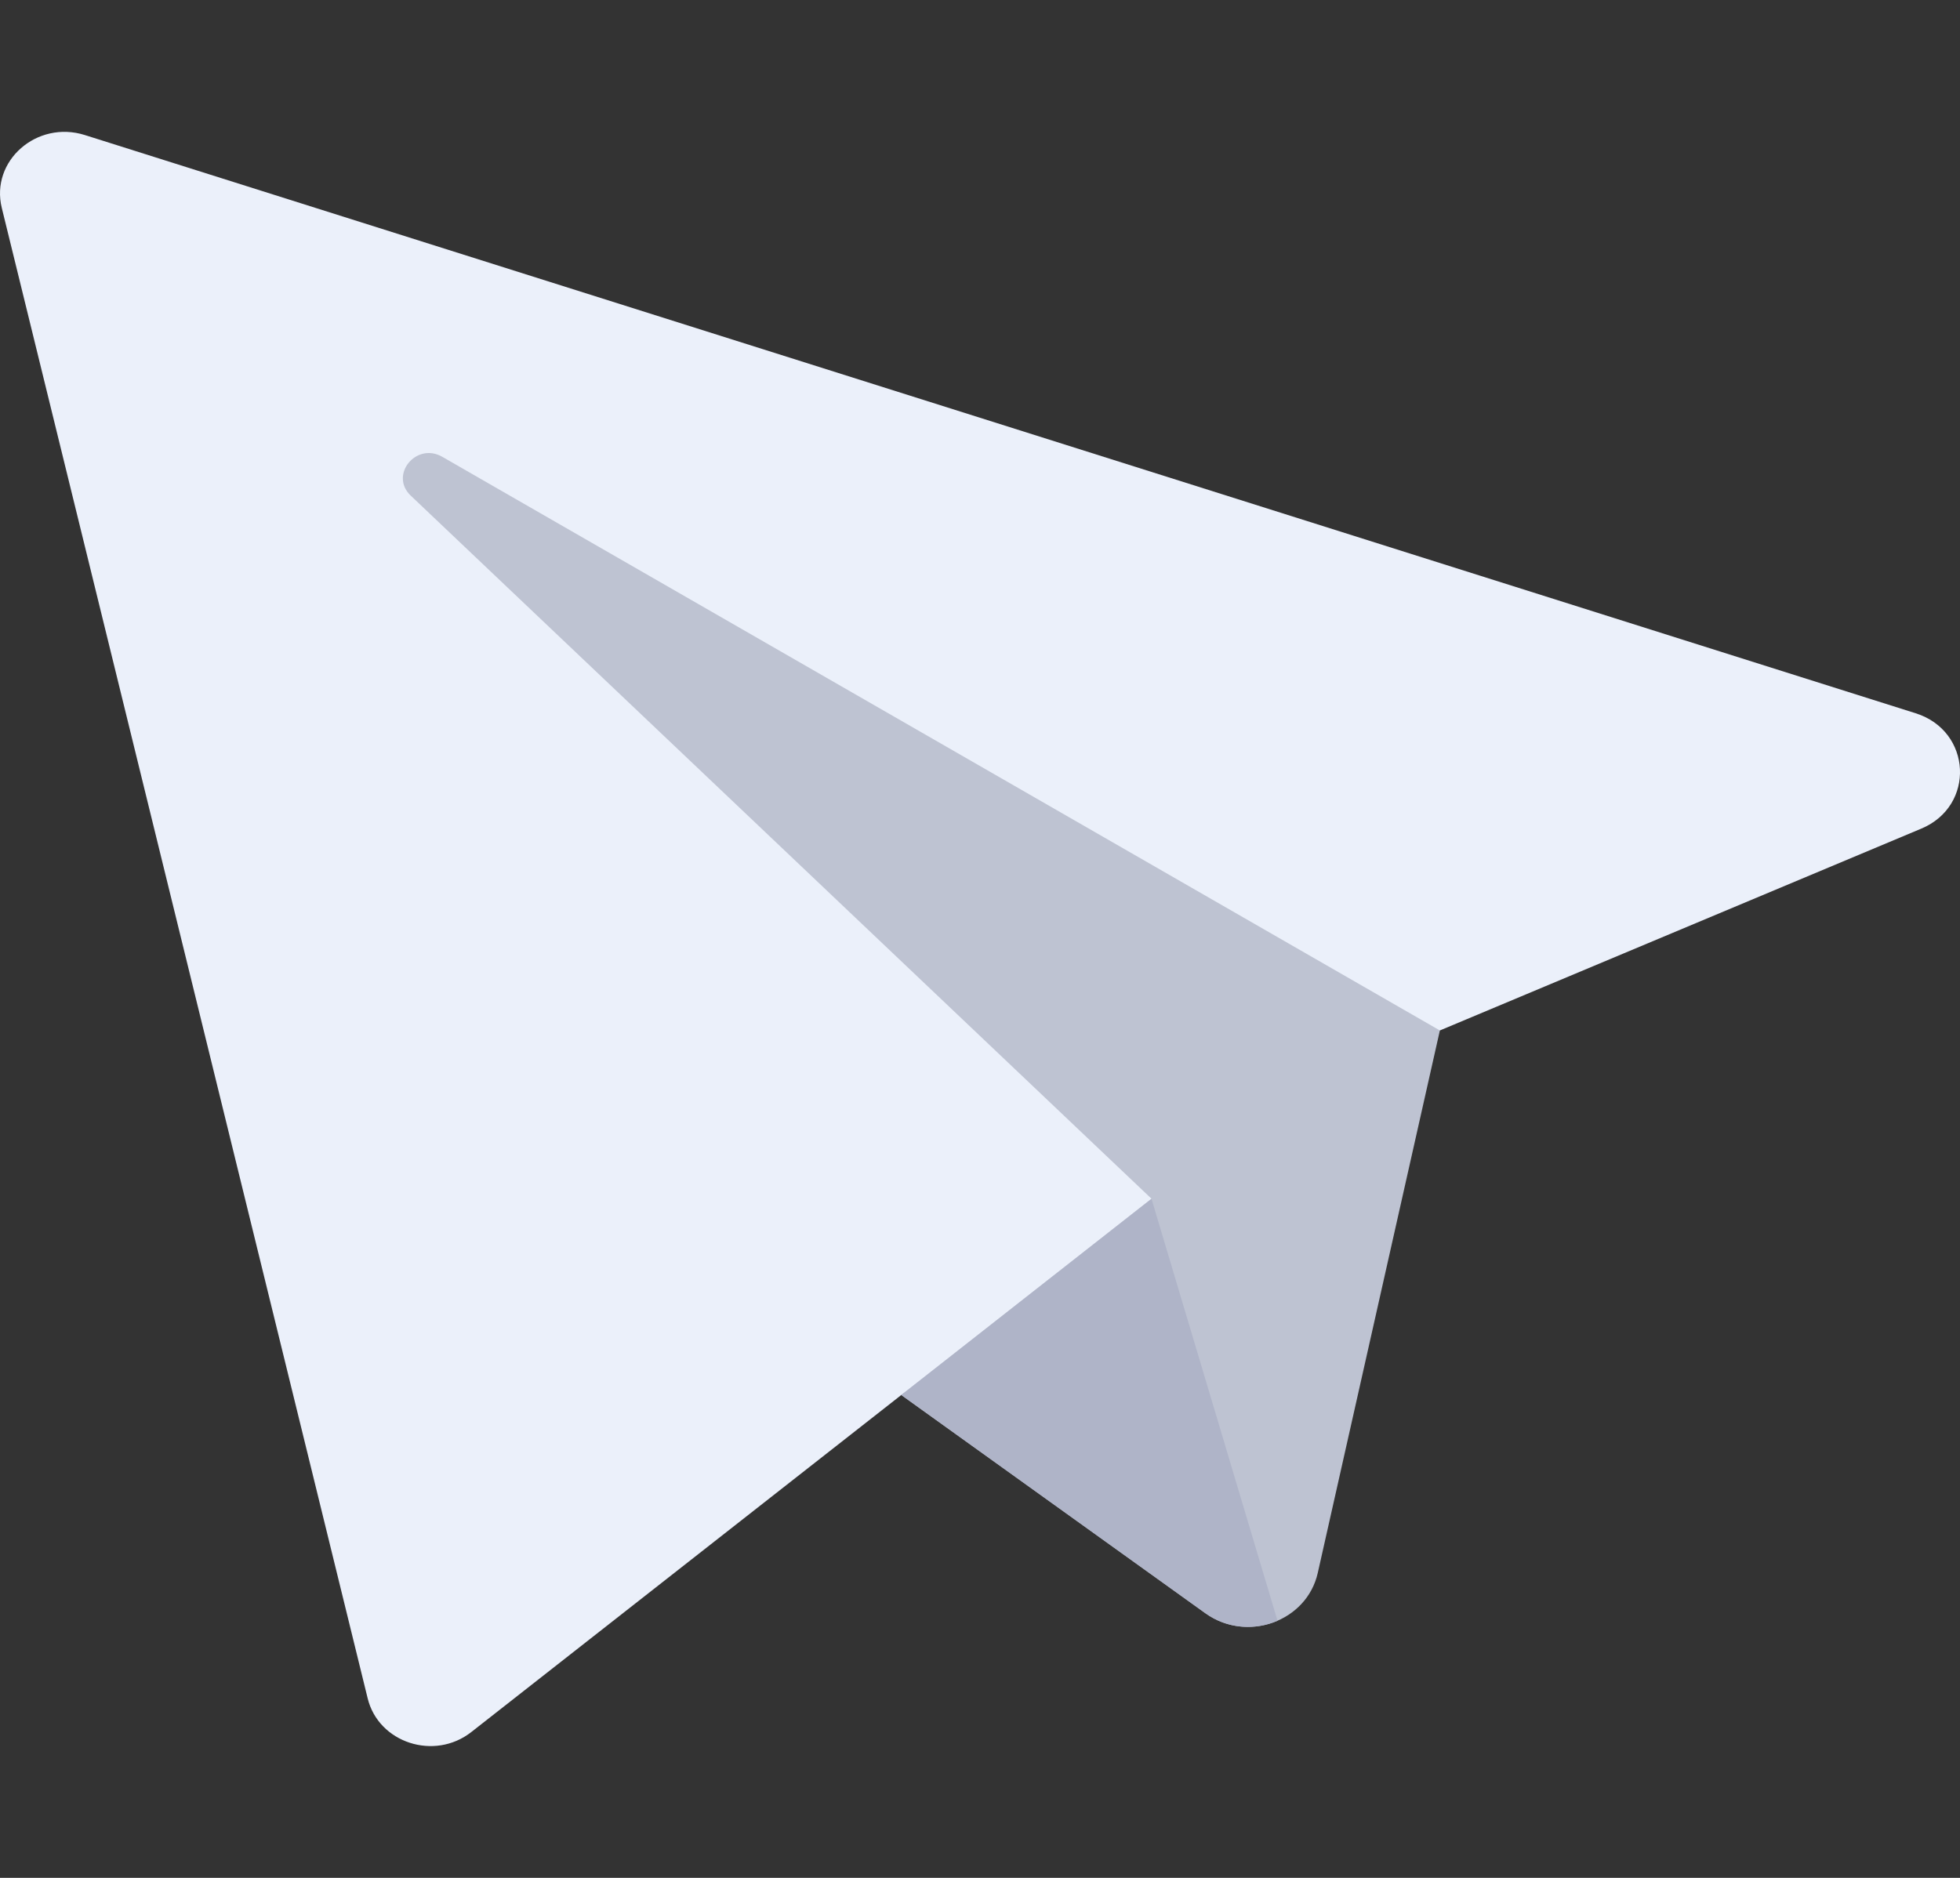 <svg width="24" height="23" viewBox="0 0 24 23" fill="none" xmlns="http://www.w3.org/2000/svg">
<rect x="0" y="0" width="24" height="23" fill="#333333" stroke="none"/>
<g clip-path="url(#clip0)">
<path d="M17.631 12.621L23.526 10.149C24.191 9.871 24.146 8.953 23.457 8.736L1.039 1.654C0.452 1.469 -0.12 1.97 0.022 2.547L4.502 20.801C4.635 21.346 5.319 21.569 5.771 21.214L11.036 17.086L17.631 12.621Z" fill="#EBF0FA"/>
<path d="M5.416 5.595L17.631 12.621L16.136 19.265C16.002 19.861 15.269 20.124 14.76 19.759L11.036 17.086L14.1 14.682L5.03 6.071C4.764 5.819 5.095 5.411 5.416 5.595Z" fill="#BEC3D2"/>
<path d="M15.643 19.851C15.369 19.97 15.032 19.954 14.76 19.759L11.036 17.086L12.568 15.884L14.1 14.683L15.643 19.851Z" fill="#AFB4C8"/>
</g>
<defs>
<clipPath id="clip0">
<rect width="24" height="23" transform="matrix(-1 0 0 1 24 0)" fill="white"/>
</clipPath>
</defs>
</svg>
